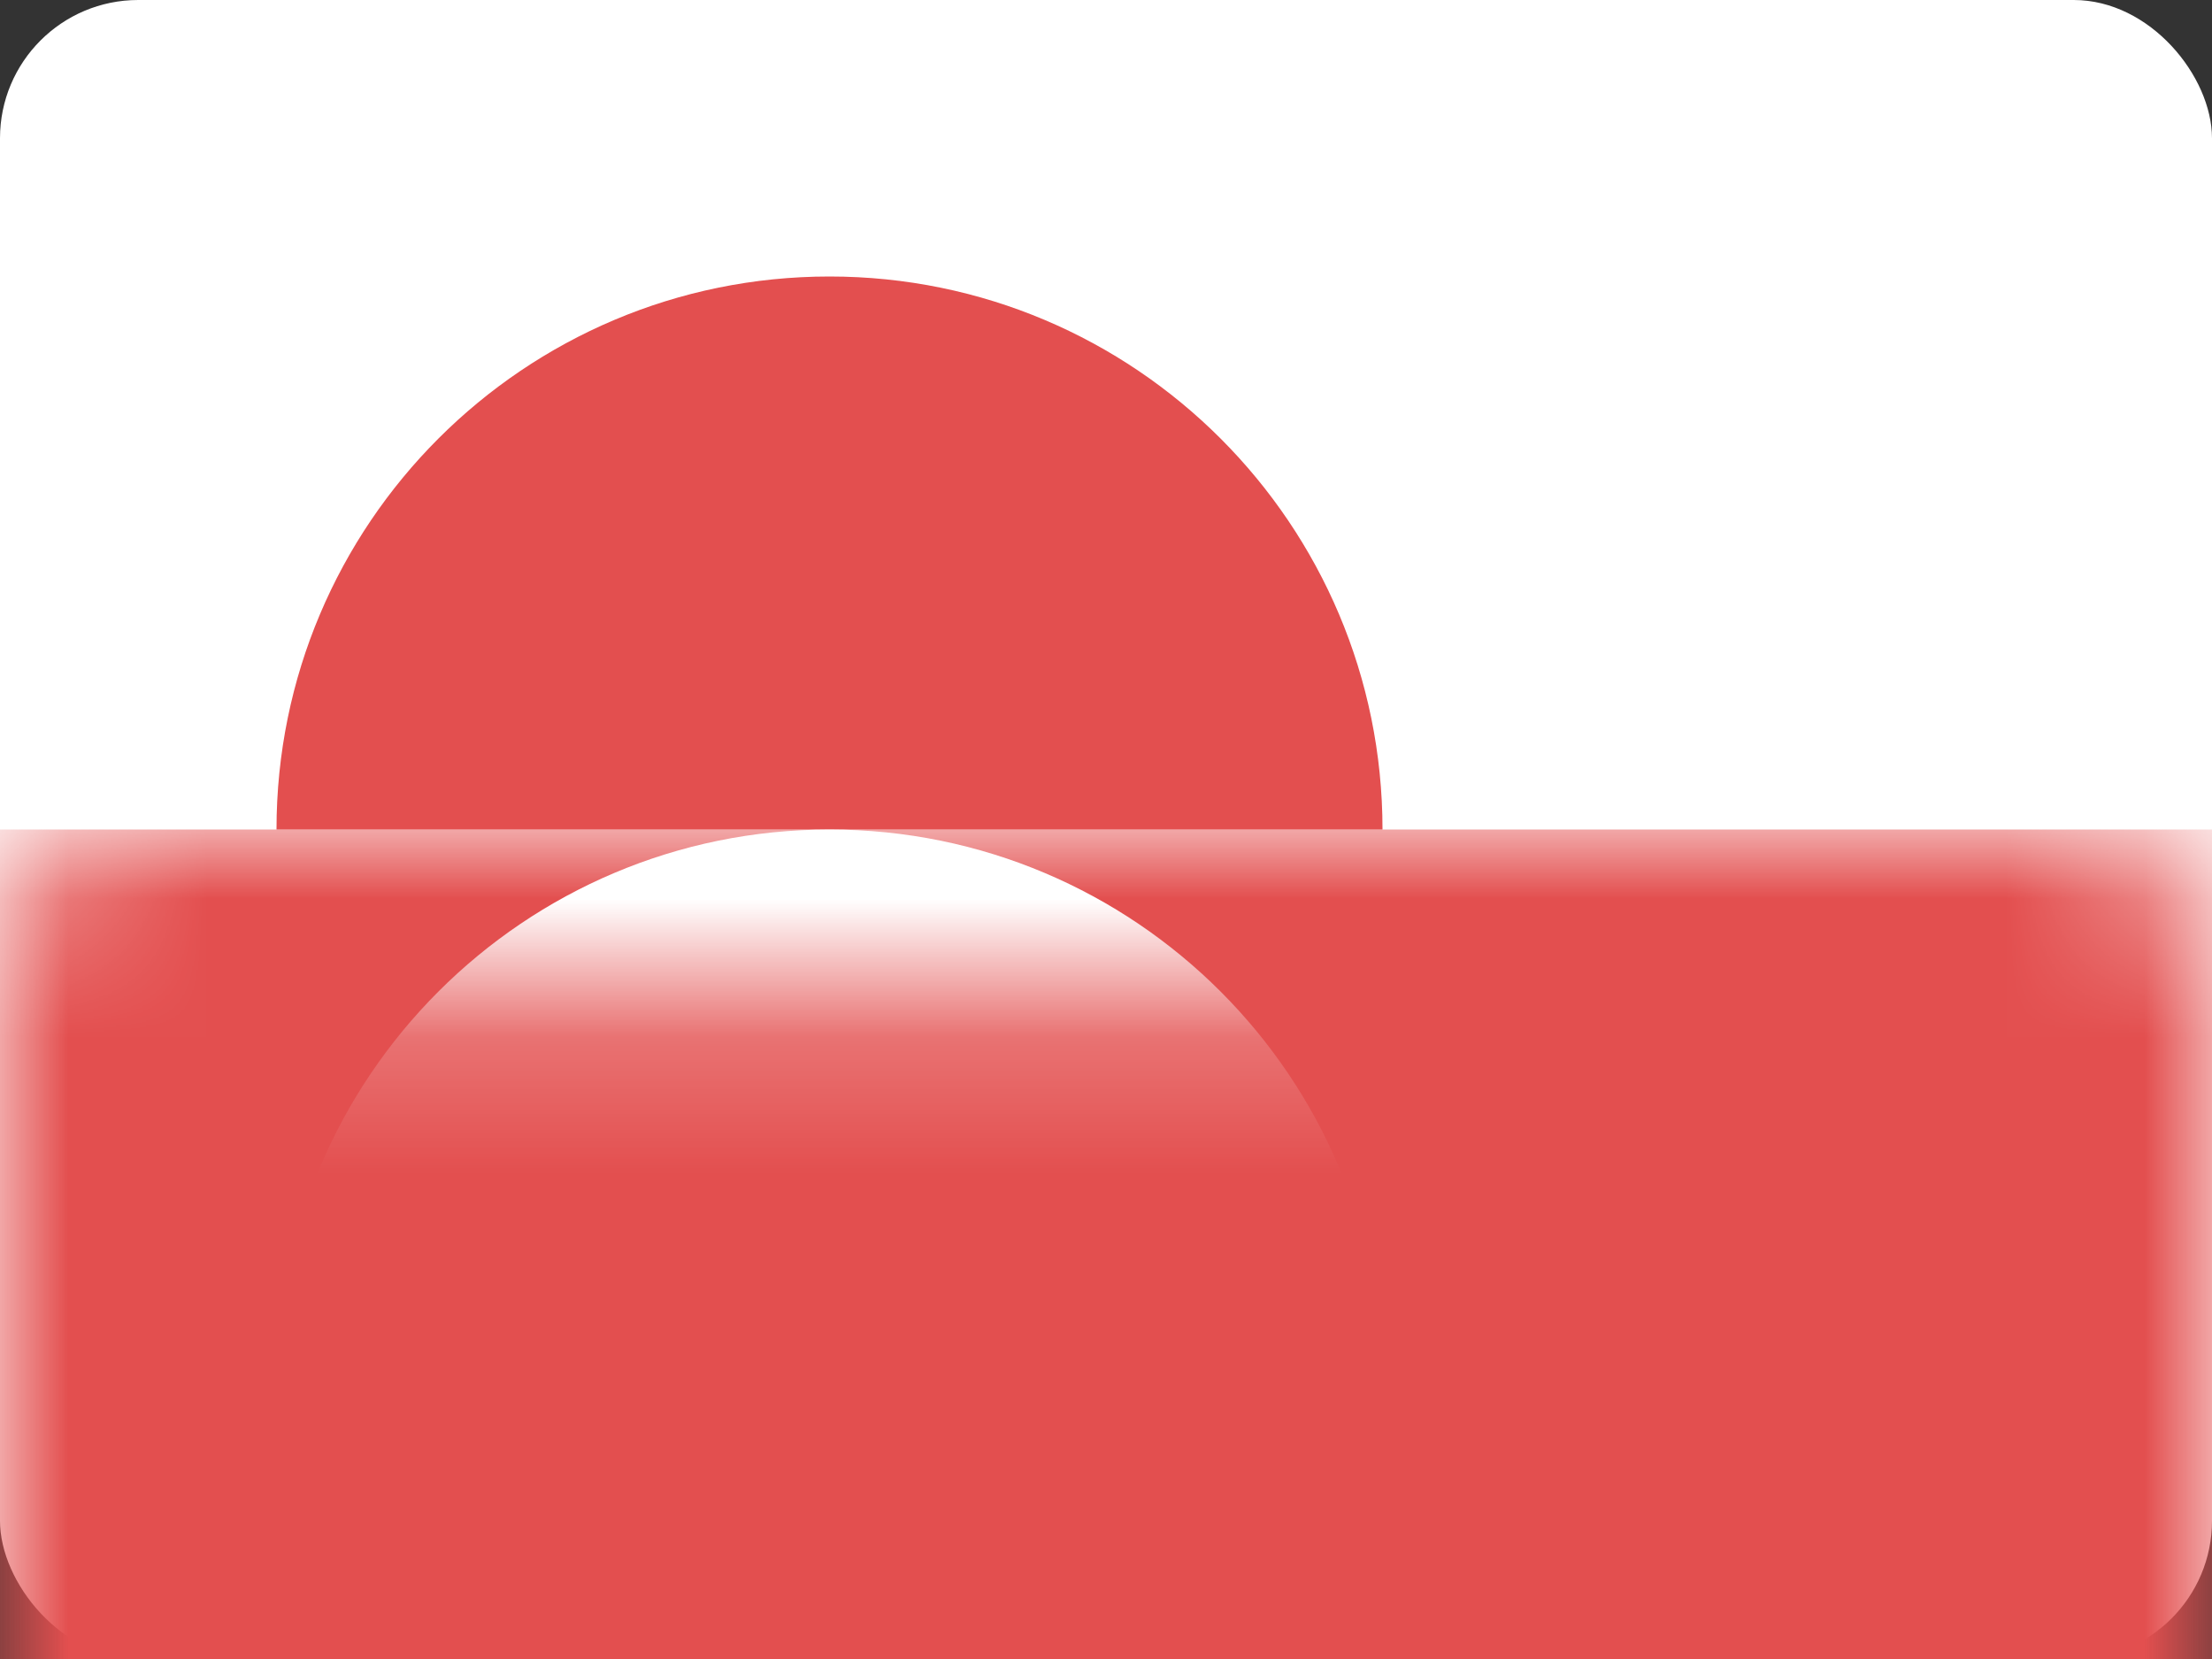 <?xml version="1.0" encoding="UTF-8" standalone="no"?>
<svg width="16px" height="12px" viewBox="0 0 16 12" version="1.1" xmlns="http://www.w3.org/2000/svg" xmlns:xlink="http://www.w3.org/1999/xlink" xmlns:sketch="http://www.bohemiancoding.com/sketch/ns">
    <rect x="0" y="0" width="16" height="12" fill="#333333" stroke="none"/>
    <!-- Generator: Sketch Beta 3.3.2 (12041) - http://www.bohemiancoding.com/sketch -->
    <title>GREENLAND(DENMARK)</title>
    <desc>Created with Sketch Beta.</desc>
    <defs>
        <rect id="path-1" x="0" y="0" width="16" height="12" rx="1"></rect>
    </defs>
    <g id="Page-1" stroke="none" stroke-width="1" fill="none" fill-rule="evenodd" sketch:type="MSPage">
        <g id="Europe" sketch:type="MSLayerGroup" transform="translate(-130, -81)">
            <g id="GREENLAND(DENMARK)" transform="translate(130, 81)">
                <mask id="mask-2" sketch:name="Rectangle 77" fill="white">
                    <use xlink:href="#path-1"></use>
                </mask>
                <use id="Rectangle-77" fill="#FFFFFF" sketch:type="MSShapeGroup" xlink:href="#path-1"></use>
                <rect id="Rectangle-78" fill="#E34F4F" sketch:type="MSShapeGroup" mask="url(#mask-2)" x="0" y="6" width="18" height="6"></rect>
                <path d="M6,6 L10,6 C10,3.791 8.209,2 6,2 C3.791,2 2,3.791 2,6 L6,6 Z" id="Oval-3" fill="#E34F4F" sketch:type="MSShapeGroup" mask="url(#mask-2)"></path>
                <path d="M6,10 L10,10 C10,7.791 8.209,6 6,6 C3.791,6 2,7.791 2,10 L6,10 Z" id="Oval-4" fill="#FFFFFF" sketch:type="MSShapeGroup" mask="url(#mask-2)">
                    <g transform="translate(6, 8) scale(1, -1) translate(-6, -8) "></g>
                </path>
            </g>
            <g id="_SLICES_Europe" transform="translate(0, 1)"></g>
        </g>
    </g>
</svg>